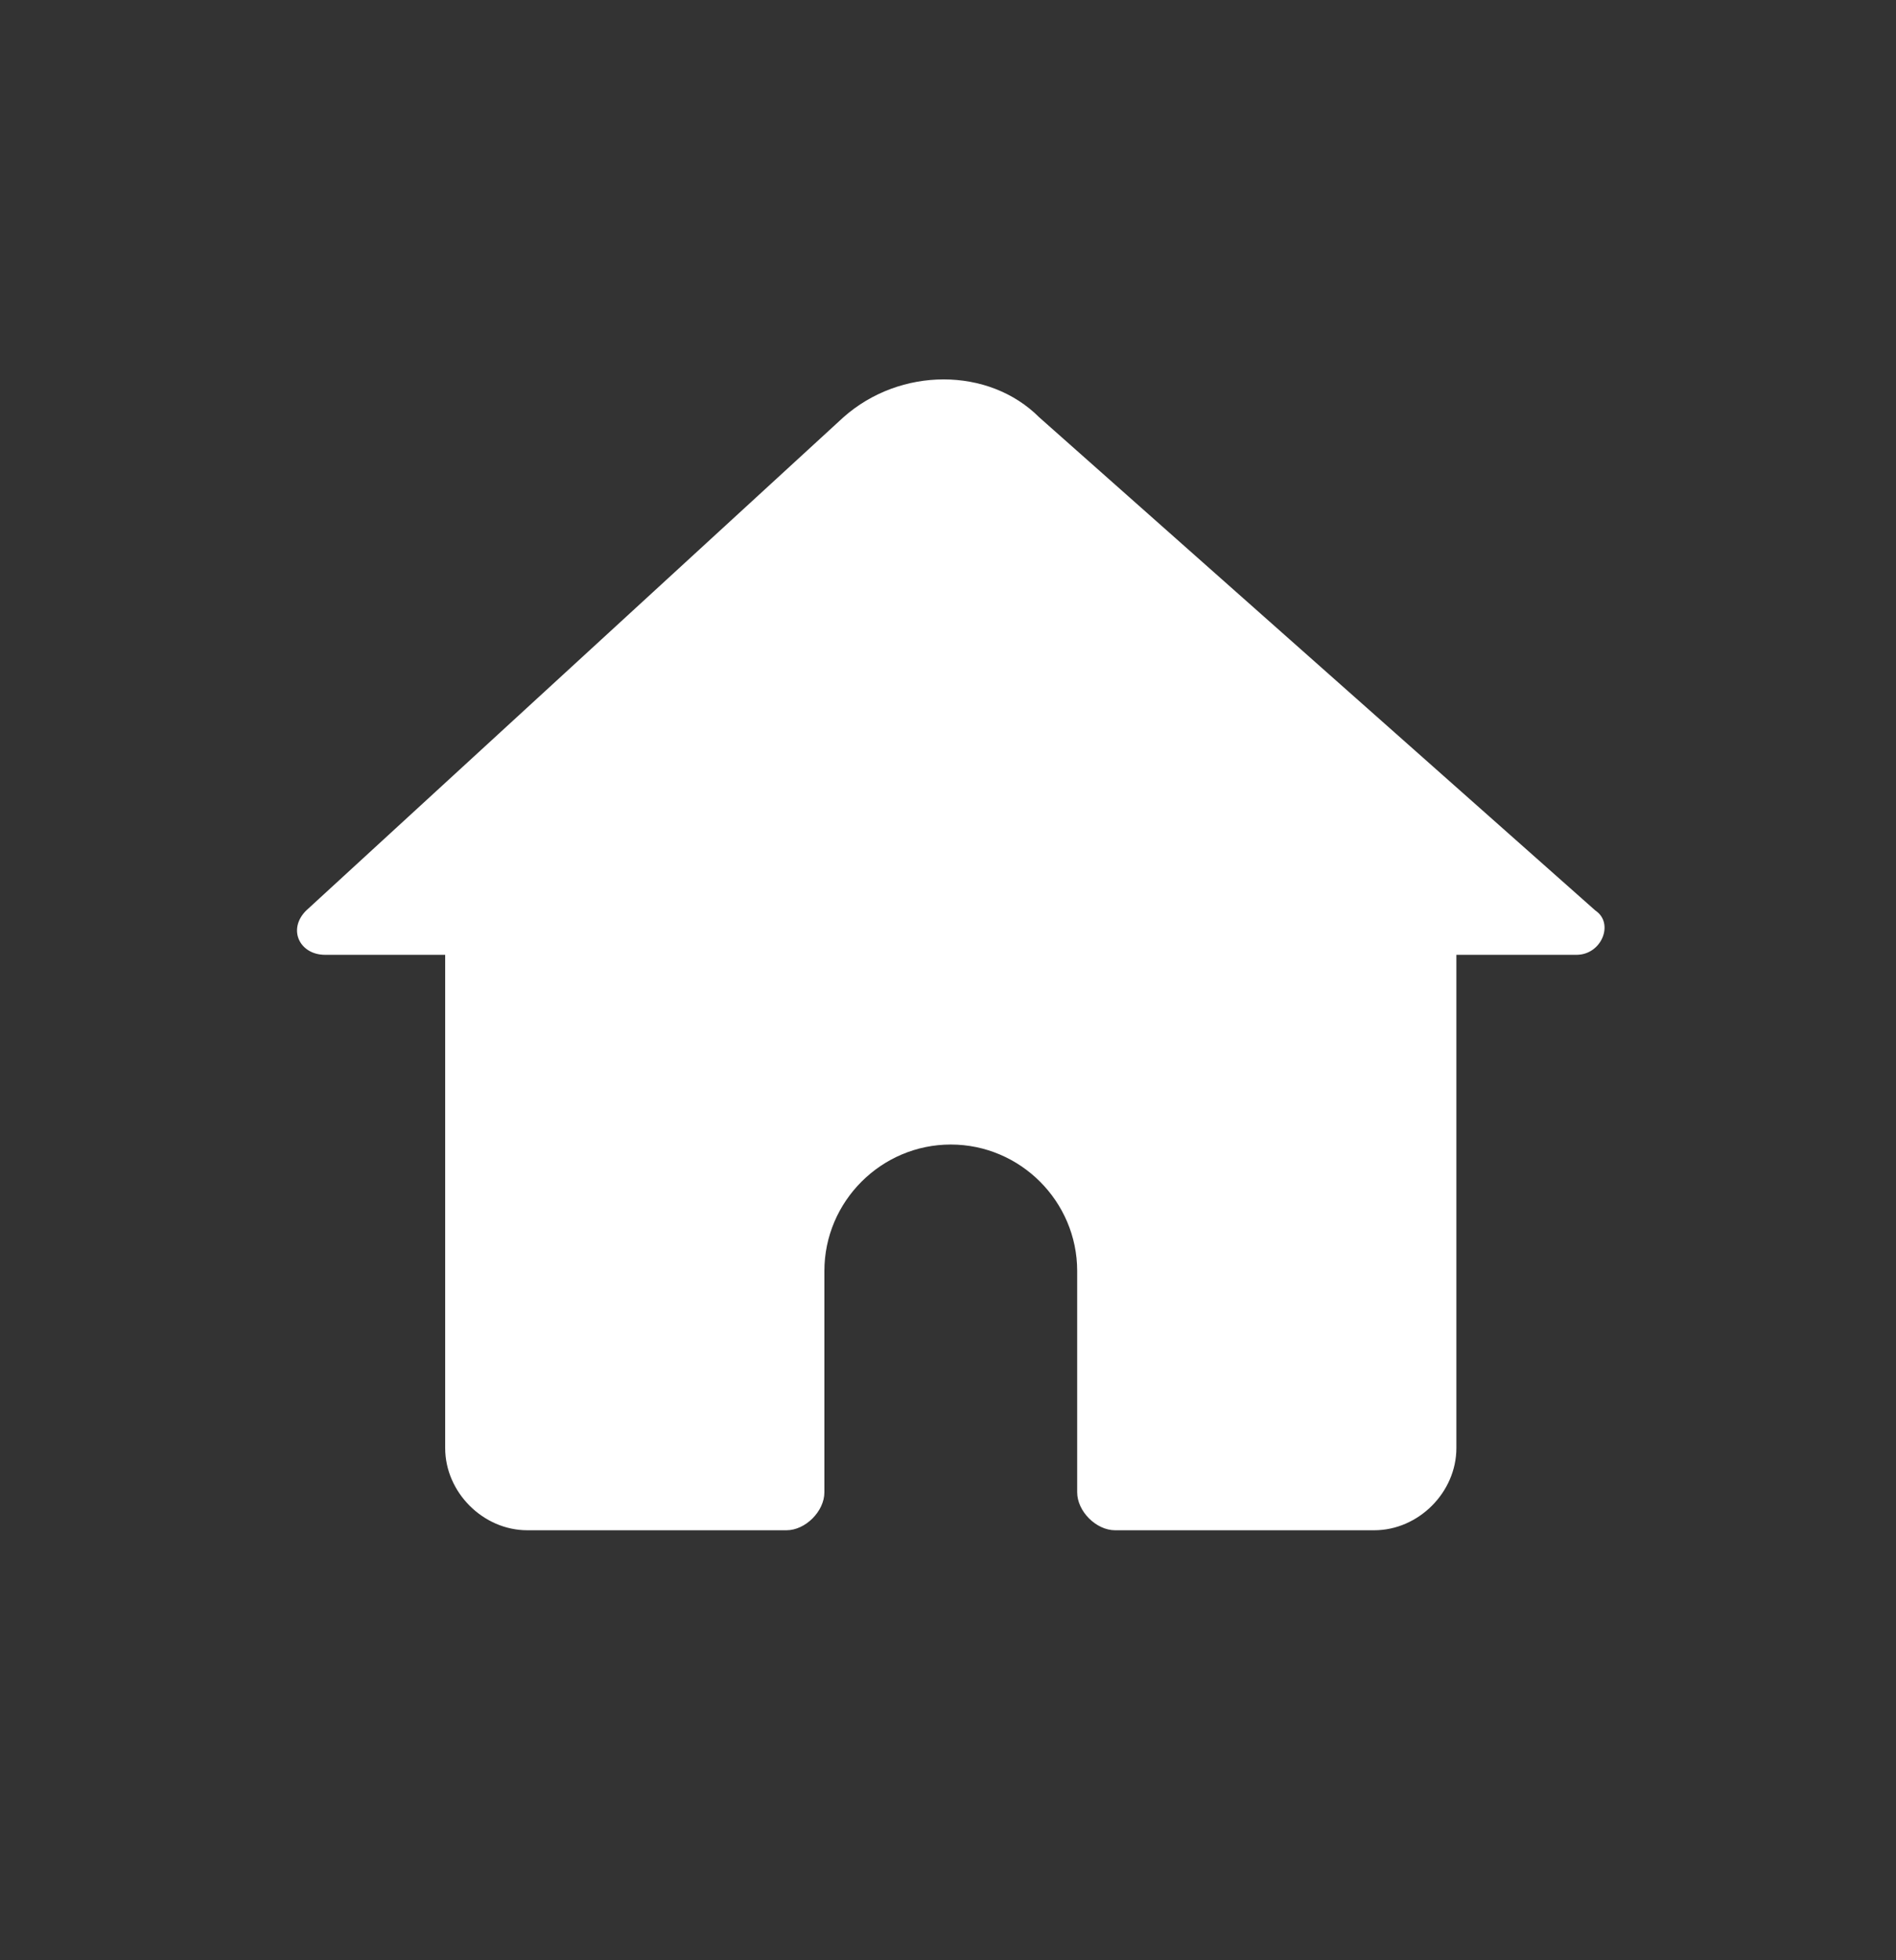 <svg width="30" height="31" viewBox="0 0 30 31" fill="none" xmlns="http://www.w3.org/2000/svg">
<rect x="0" y="0" width="30" height="31" fill="#333333" stroke="none"/>
<path d="M13.344 6.6L4.844 14.4C4.544 14.7 4.744 15.1 5.144 15.1H7.044V22.9C7.044 23.6 7.644 24.2 8.344 24.2H12.444C12.744 24.2 13.044 23.9 13.044 23.6V20.1C13.044 19 13.944 18.1 15.044 18.1C16.144 18.1 17.044 19 17.044 20.1V23.6C17.044 23.9 17.344 24.2 17.644 24.2H21.744C22.444 24.2 23.044 23.6 23.044 22.9V15.1H24.944C25.344 15.1 25.544 14.6 25.244 14.4L16.444 6.6C15.644 5.8 14.244 5.8 13.344 6.6Z" fill="#fff"/>
</svg>
